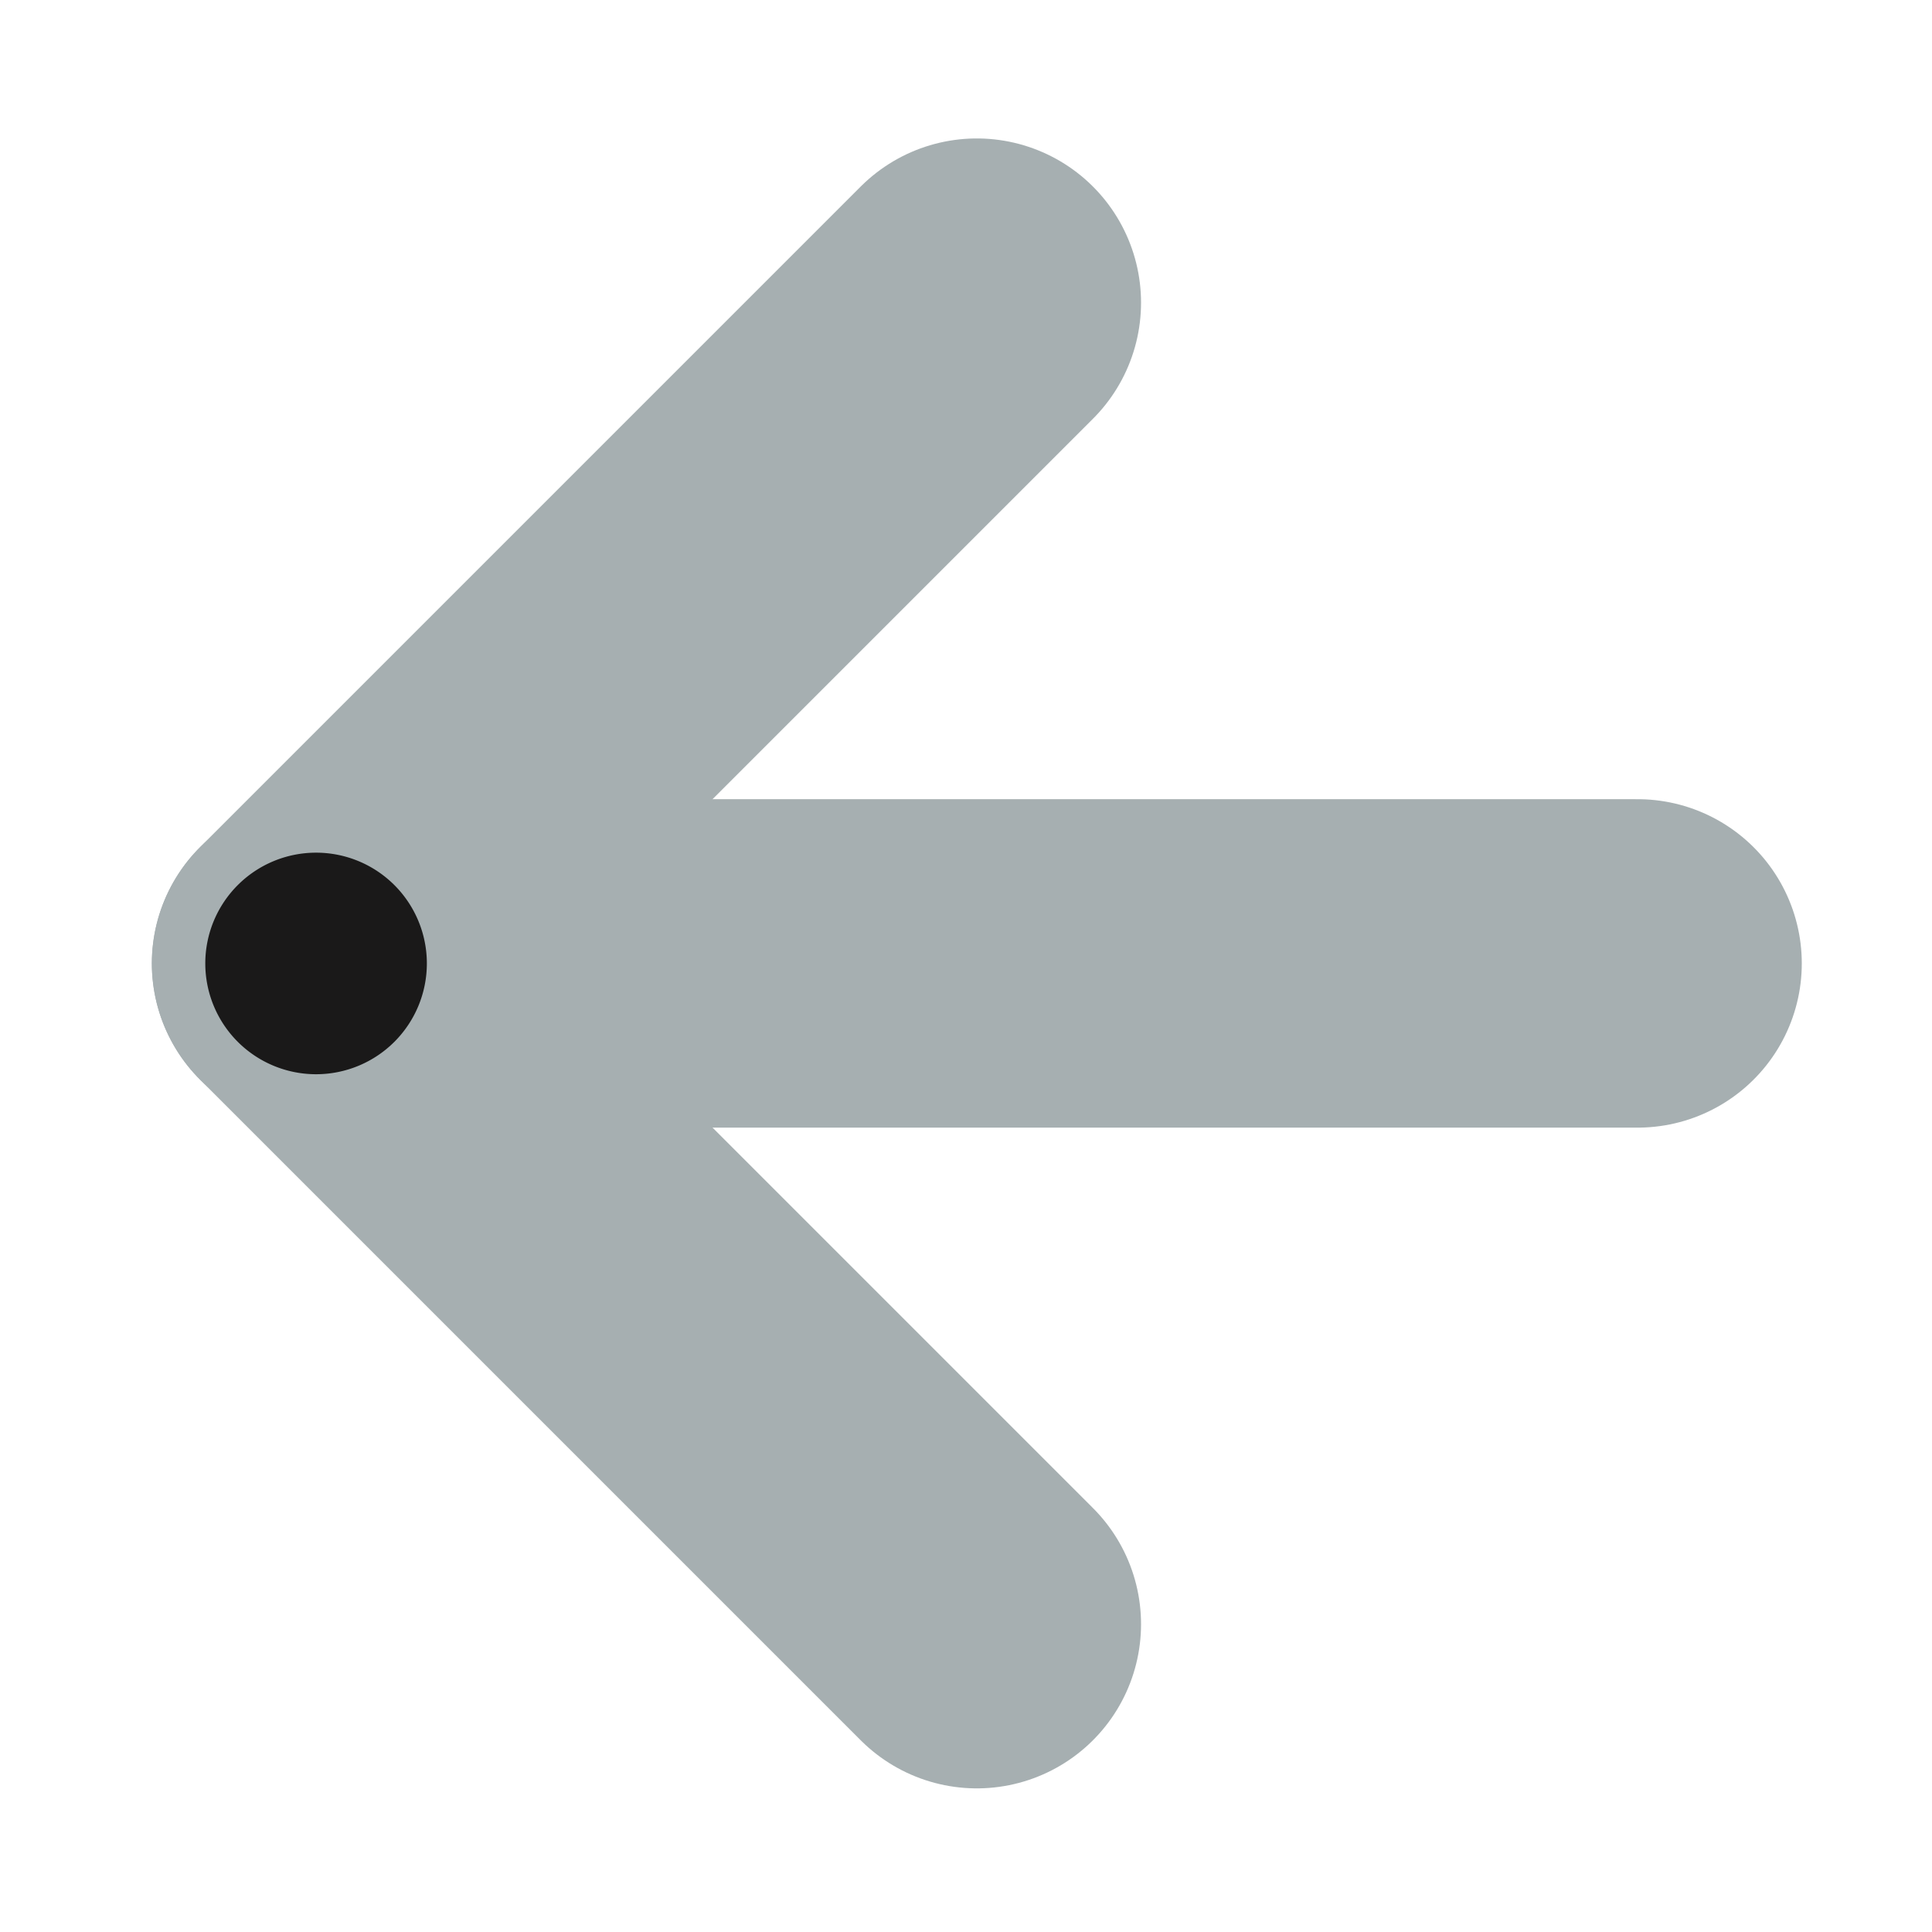 <svg xmlns="http://www.w3.org/2000/svg" viewBox="0 0 500 500">
  <defs>
    <style>
      .cls-1 {
        fill: none;
        stroke: #a6afb1;
        stroke-linecap: round;
        stroke-linejoin: round;
        stroke-width: 85px;
      }

      .cls-2 {
        fill: #1a1919;
      }
    </style>
  </defs>
  <g id="_0П" data-name="0П">
    <polyline class="cls-1" points="252.8 420.33 81.8 249.33 252.8 78.33"/>
  </g>
  <g id="_0П_копия_" data-name="0П (копия)">
    <line class="cls-1" x1="423.8" y1="249.33" x2="81.8" y2="249.33"/>
  </g>
  <g id="_04" data-name="04">
    <path class="cls-2" d="M110.47,249.33A28.67,28.67,0,1,1,81.8,220.67,28.67,28.67,0,0,1,110.47,249.33Z"/>
  </g>
</svg>
